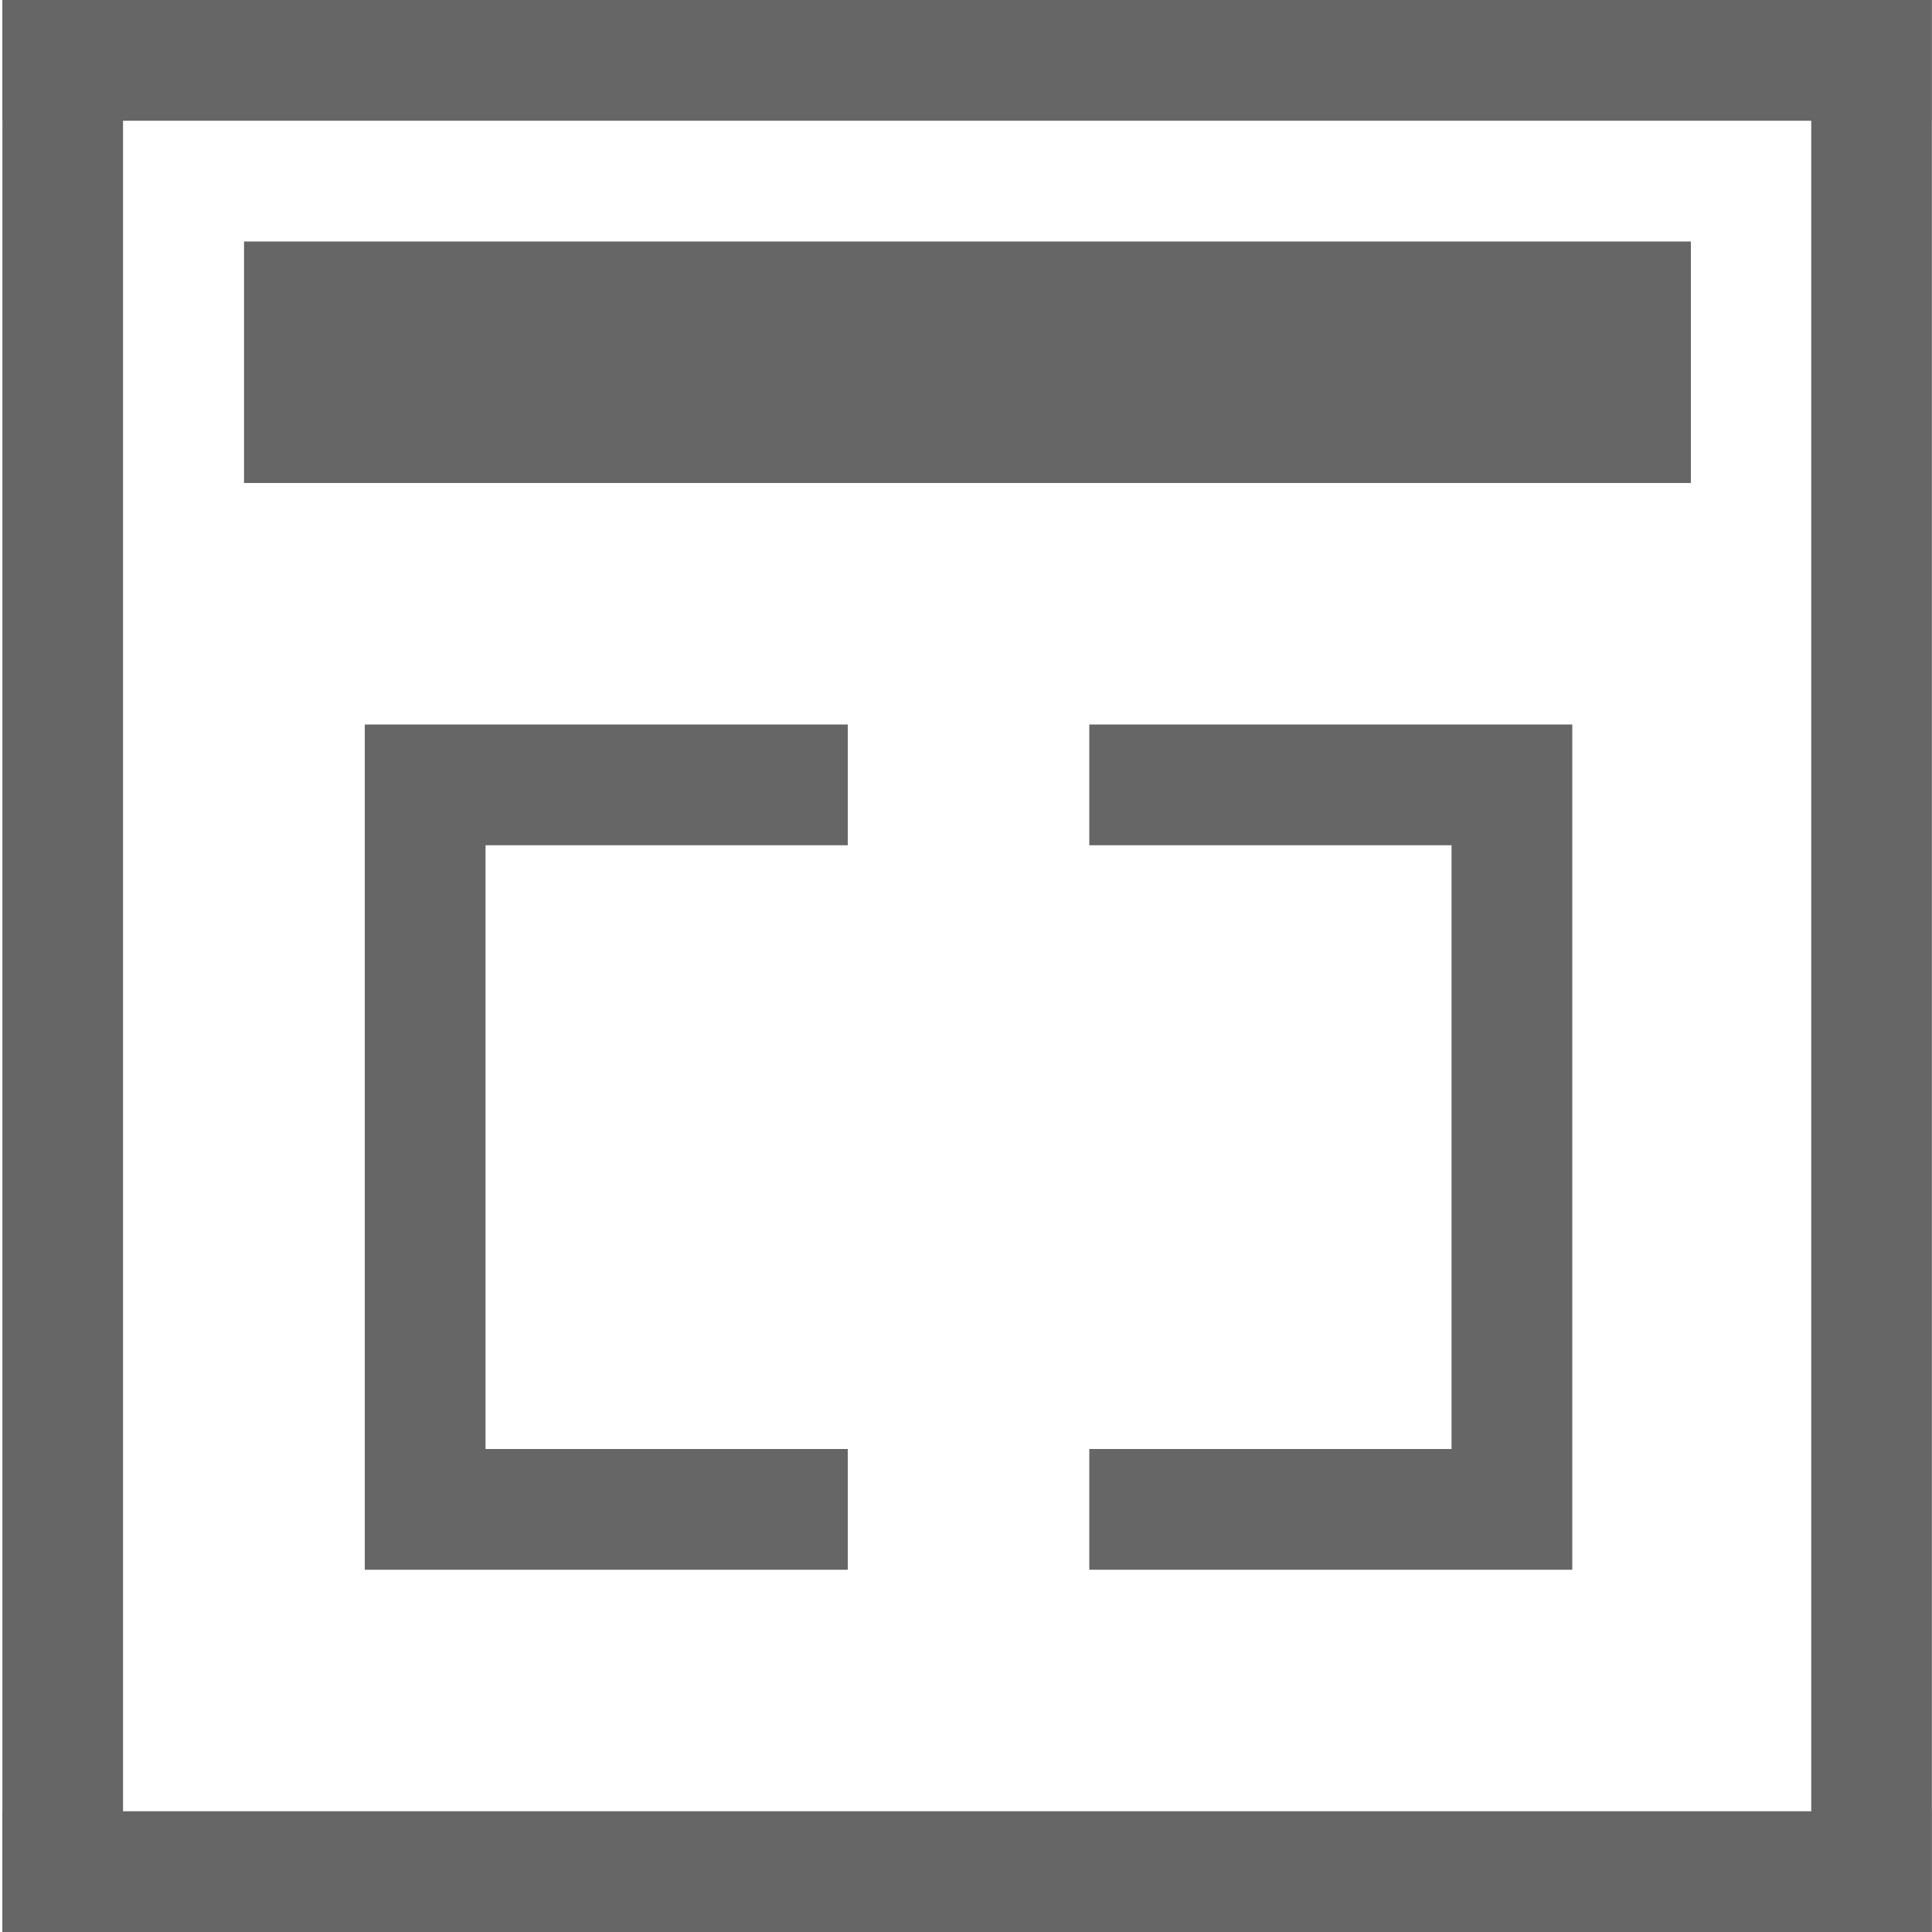 <svg xmlns="http://www.w3.org/2000/svg" width="16" height="16" version="1.1" viewBox="0 0 16 16">
 <rect style="fill:none" width="15.976" height="16" x="0" y="0"/>
 <path style="fill:#666666" d="M 2.021,2 H 14.003 V 4 H 2.021 Z"/>
 <rect style="fill:#666666" width=".999" height="16" x=".02" y="0"/>
 <rect style="fill:#666666" width="15.976" height="1" x=".02" y="0"/>
 <rect style="fill:#666666" width=".999" height="16" x="15" y="0"/>
 <rect style="fill:#666666" width="15.976" height="1" x=".02" y="15"/>
 <path style="fill:#666666" d="m 3.021,6 v 1 5 1 h 4 v -1 h -3 V 7 h 3 V 6 h -3 z"/>
 <path style="fill:#666666" d="m 13.021,6 v 1 5 1 h -4 v -1 h 3 V 7 h -3 V 6 h 3 z"/>
</svg>
